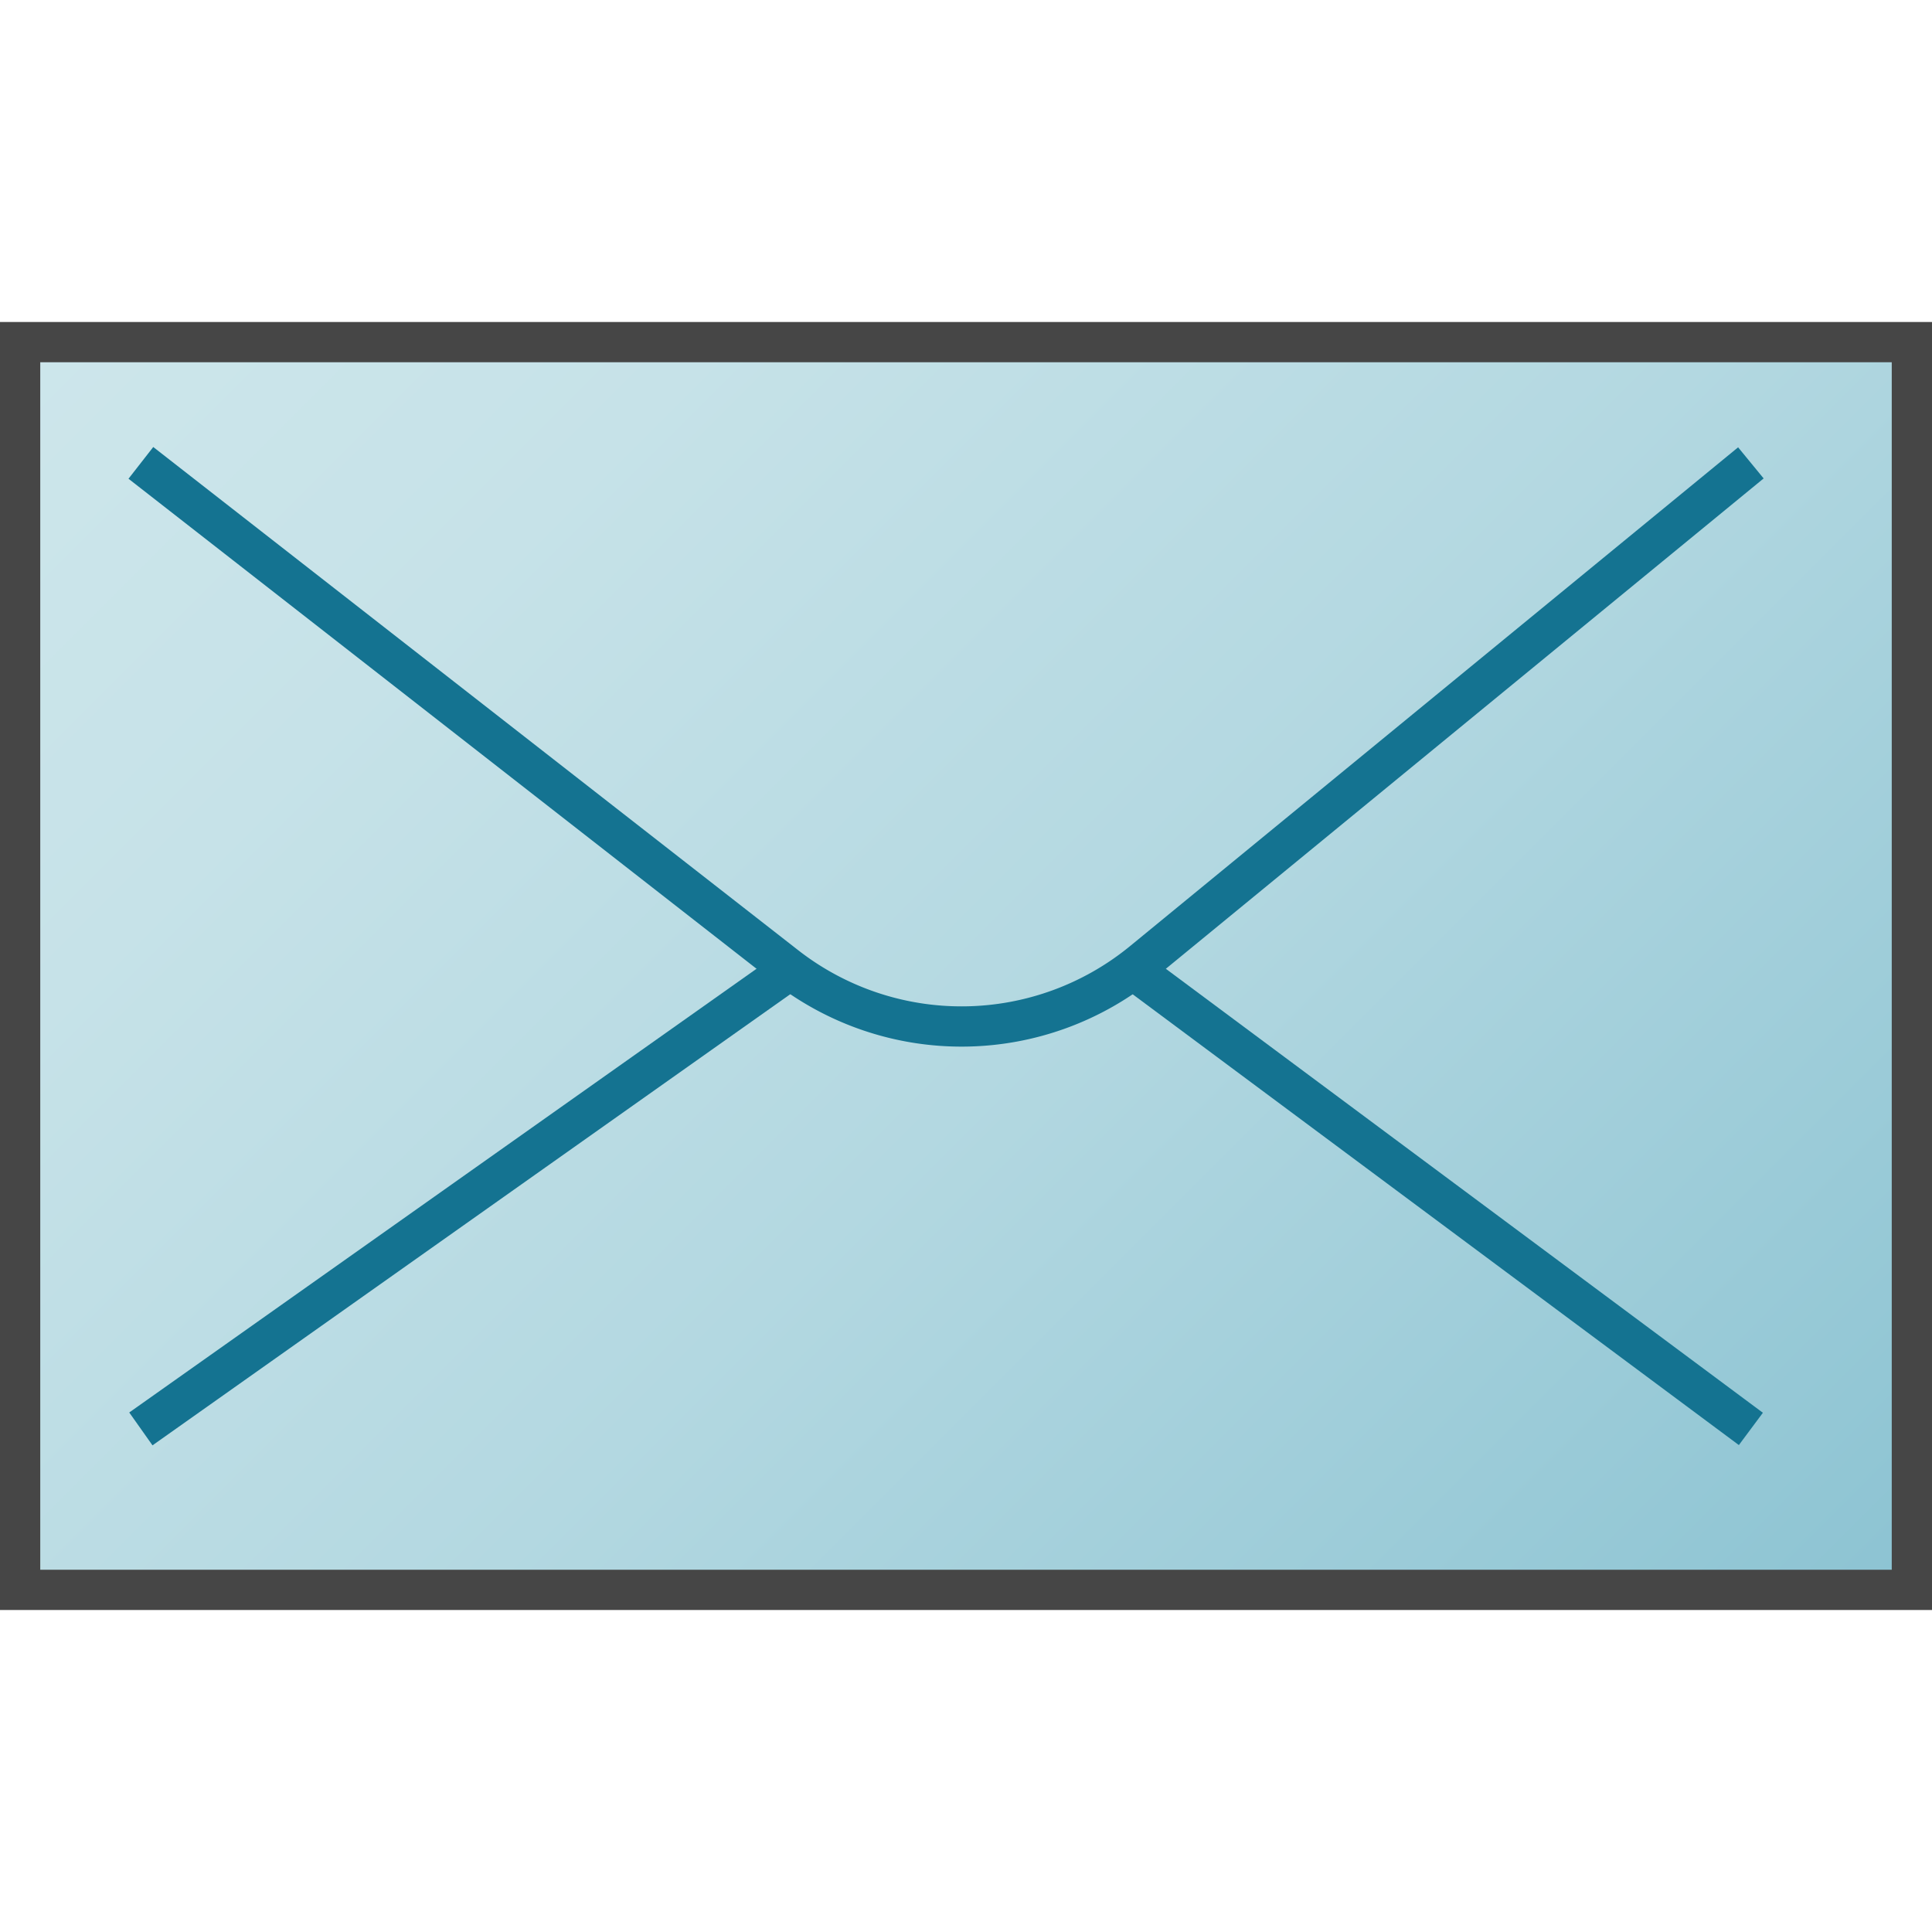 <svg id="Layer_1" data-name="Layer 1" xmlns="http://www.w3.org/2000/svg" xmlns:xlink="http://www.w3.org/1999/xlink" viewBox="0 0 48 48">
    <linearGradient id="New_Gradient_Swatch_1" data-name="New Gradient Swatch 1" x1="4.5" y1="4.5" x2="43.5" y2="43.5" gradientUnits="userSpaceOnUse">
      <stop offset="0" stop-color="#cde6eb"/>
      <stop offset="0.221" stop-color="#c6e2e8"/>
      <stop offset="0.542" stop-color="#b3d8e1"/>
      <stop offset="0.921" stop-color="#93c7d5"/>
      <stop offset="1" stop-color="#8cc3d2"/>
    </linearGradient>
  <rect x="0.5" y="8.5" width="47" height="31" stroke="#464646" stroke-miterlimit="10" fill="url(#New_Gradient_Swatch_1)"/>
  <path d="M3.5,11.5,19.521,24a7.1,7.1,0,0,0,8.872-.108L43.5,11.5" fill="none" stroke="#147391" stroke-miterlimit="10"/>
  <line x1="19.598" y1="24.114" x2="3.5" y2="35.501" fill="none" stroke="#147391" stroke-miterlimit="10"/>
  <line x1="43.5" y1="35.501" x2="28.225" y2="24.142" fill="none" stroke="#147391" stroke-miterlimit="10"/>
</svg>
